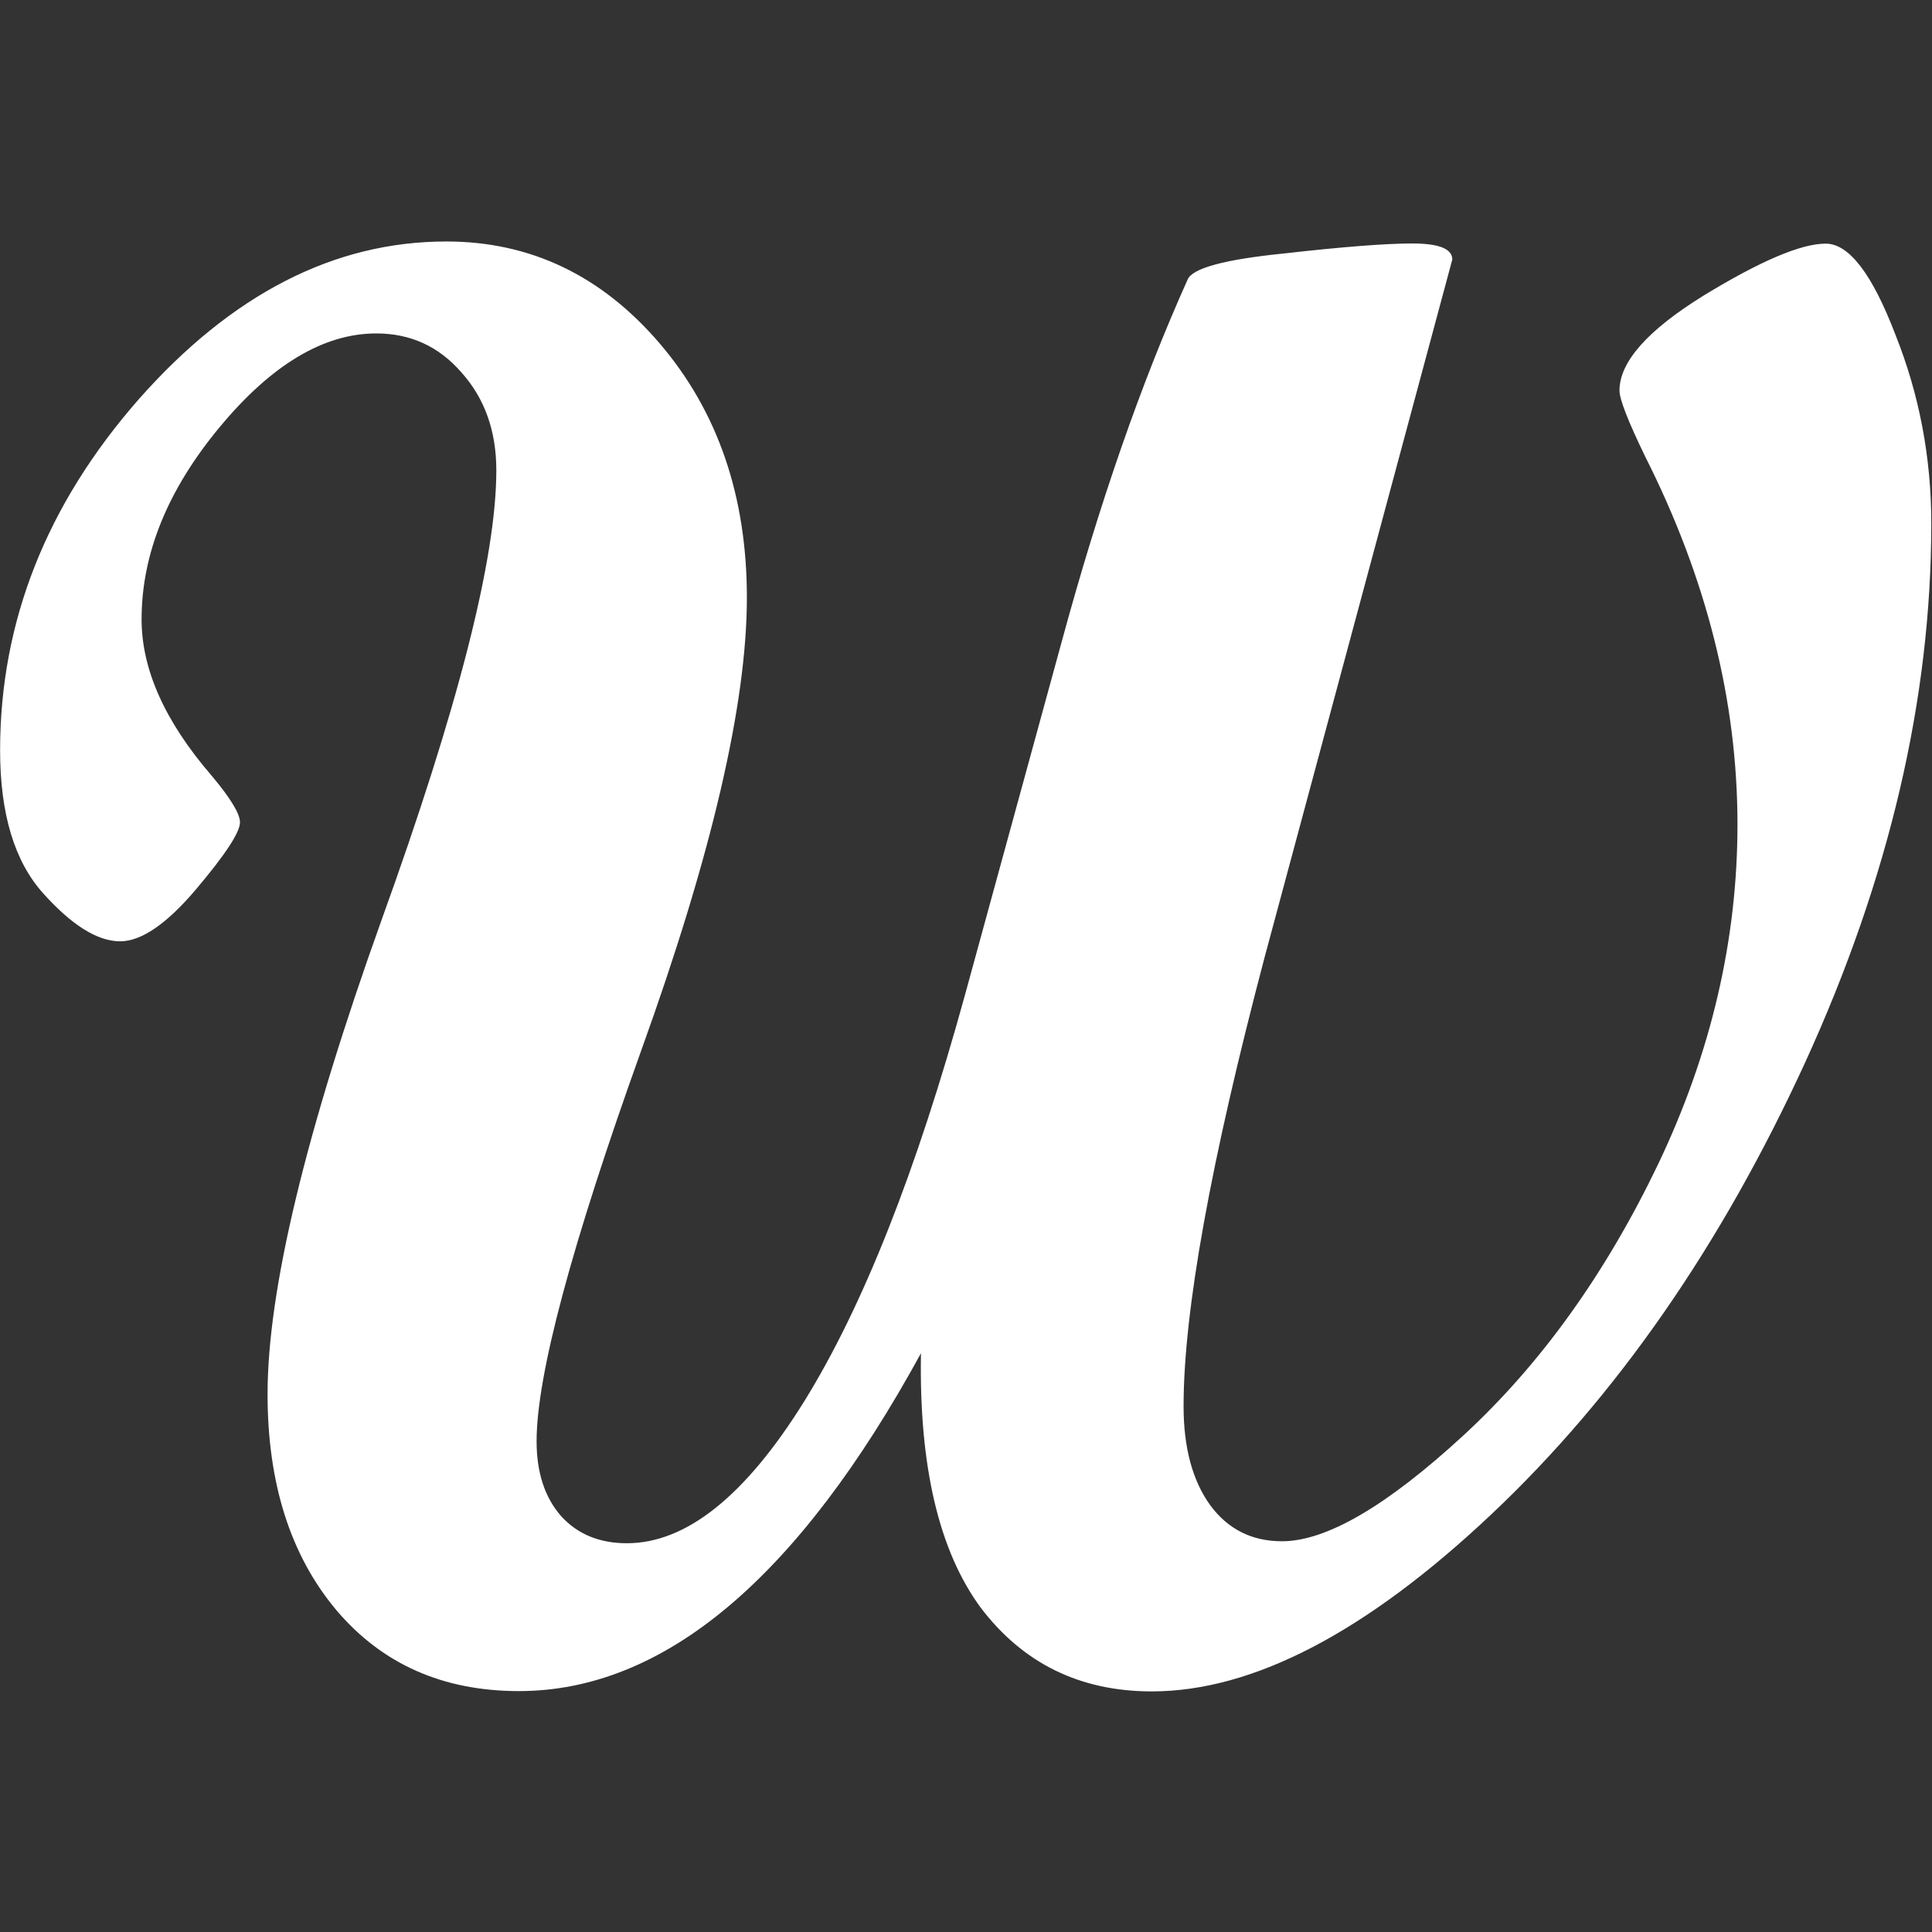 <?xml version="1.0" encoding="UTF-8" standalone="no"?>
<!-- Created with Inkscape (http://www.inkscape.org/) -->

<svg
   width="48"
   height="48"
   viewBox="0 0 12.7 12.7"
   version="1.1"
   id="svg42522"
   xml:space="preserve"
   inkscape:version="1.2.2 (b0a8486541, 2022-12-01)"
   sodipodi:docname="isotype_white.svg"
   xmlns:inkscape="http://www.inkscape.org/namespaces/inkscape"
   xmlns:sodipodi="http://sodipodi.sourceforge.net/DTD/sodipodi-0.dtd"
   xmlns="http://www.w3.org/2000/svg"
   xmlns:svg="http://www.w3.org/2000/svg"><rect x="0" y="0" width="12.7" height="12.7" fill="#333333" stroke="none"/><sodipodi:namedview
     id="namedview42524"
     pagecolor="#505050"
     bordercolor="#eeeeee"
     borderopacity="1"
     inkscape:showpageshadow="0"
     inkscape:pageopacity="0"
     inkscape:pagecheckerboard="0"
     inkscape:deskcolor="#505050"
     inkscape:document-units="px"
     showgrid="false"
     inkscape:zoom="4.2331174"
     inkscape:cx="2.5985577"
     inkscape:cy="28.347903"
     inkscape:window-width="1356"
     inkscape:window-height="697"
     inkscape:window-x="0"
     inkscape:window-y="35"
     inkscape:window-maximized="1"
     inkscape:current-layer="layer1" /><defs
     id="defs42519" /><g
     inkscape:label="Layer 1"
     inkscape:groupmode="layer"
     id="layer1"><g
       aria-label="W"
       id="text42700"
       style="font-weight:bold;font-size:13.406px;font-family:'Script MT Bold';-inkscape-font-specification:'Script MT Bold,  Bold';text-align:center;text-anchor:middle;fill:#ffffff;stroke-width:16.933;stroke-linecap:round;stroke-linejoin:round;paint-order:stroke fill markers"
       transform="matrix(1.03,0,0,1.004,-0.193,-0.023)"><path
         d="m 6.065,8.883 q -1.178,2.212 -2.566,2.212 -0.727,0 -1.165,-0.53 -0.439,-0.537 -0.439,-1.414 0,-1.021 0.727,-3.103 0.733,-2.082 0.733,-2.946 0,-0.386 -0.223,-0.641 -0.216,-0.255 -0.543,-0.255 -0.504,0 -1.001,0.615 -0.497,0.615 -0.497,1.257 0,0.491 0.445,1.021 0.183,0.223 0.183,0.308 0,0.098 -0.281,0.439 -0.281,0.34 -0.484,0.34 -0.216,0 -0.491,-0.314 -0.275,-0.314 -0.275,-0.936 0,-1.263 0.884,-2.298 0.89,-1.034 1.964,-1.034 0.805,0 1.362,0.668 0.556,0.668 0.556,1.663 0,1.047 -0.674,2.965 -0.668,1.911 -0.668,2.559 0,0.308 0.157,0.491 0.157,0.177 0.419,0.177 0.569,0 1.132,-0.929 Q 5.882,8.268 6.347,6.533 L 6.962,4.229 Q 7.322,2.868 7.767,1.853 7.813,1.742 8.376,1.683 8.945,1.617 9.201,1.617 q 0.255,0 0.255,0.105 L 8.258,6.291 q -0.517,2.01 -0.517,2.939 0,0.406 0.17,0.648 0.17,0.236 0.458,0.236 0.425,0 1.159,-0.694 0.74,-0.7 1.244,-1.78 0.504,-1.087 0.504,-2.219 0,-1.211 -0.589,-2.409 -0.164,-0.347 -0.164,-0.432 0,-0.281 0.537,-0.622 0.543,-0.34 0.779,-0.34 0.223,0 0.445,0.596 0.229,0.589 0.229,1.237 0,1.722 -0.805,3.528 -0.805,1.8 -2.003,2.959 -1.198,1.159 -2.167,1.159 -0.687,0 -1.093,-0.55 Q 6.046,9.989 6.065,8.883 Z"
         id="path42808"
         style="fill:#ffffff" /></g></g></svg>
